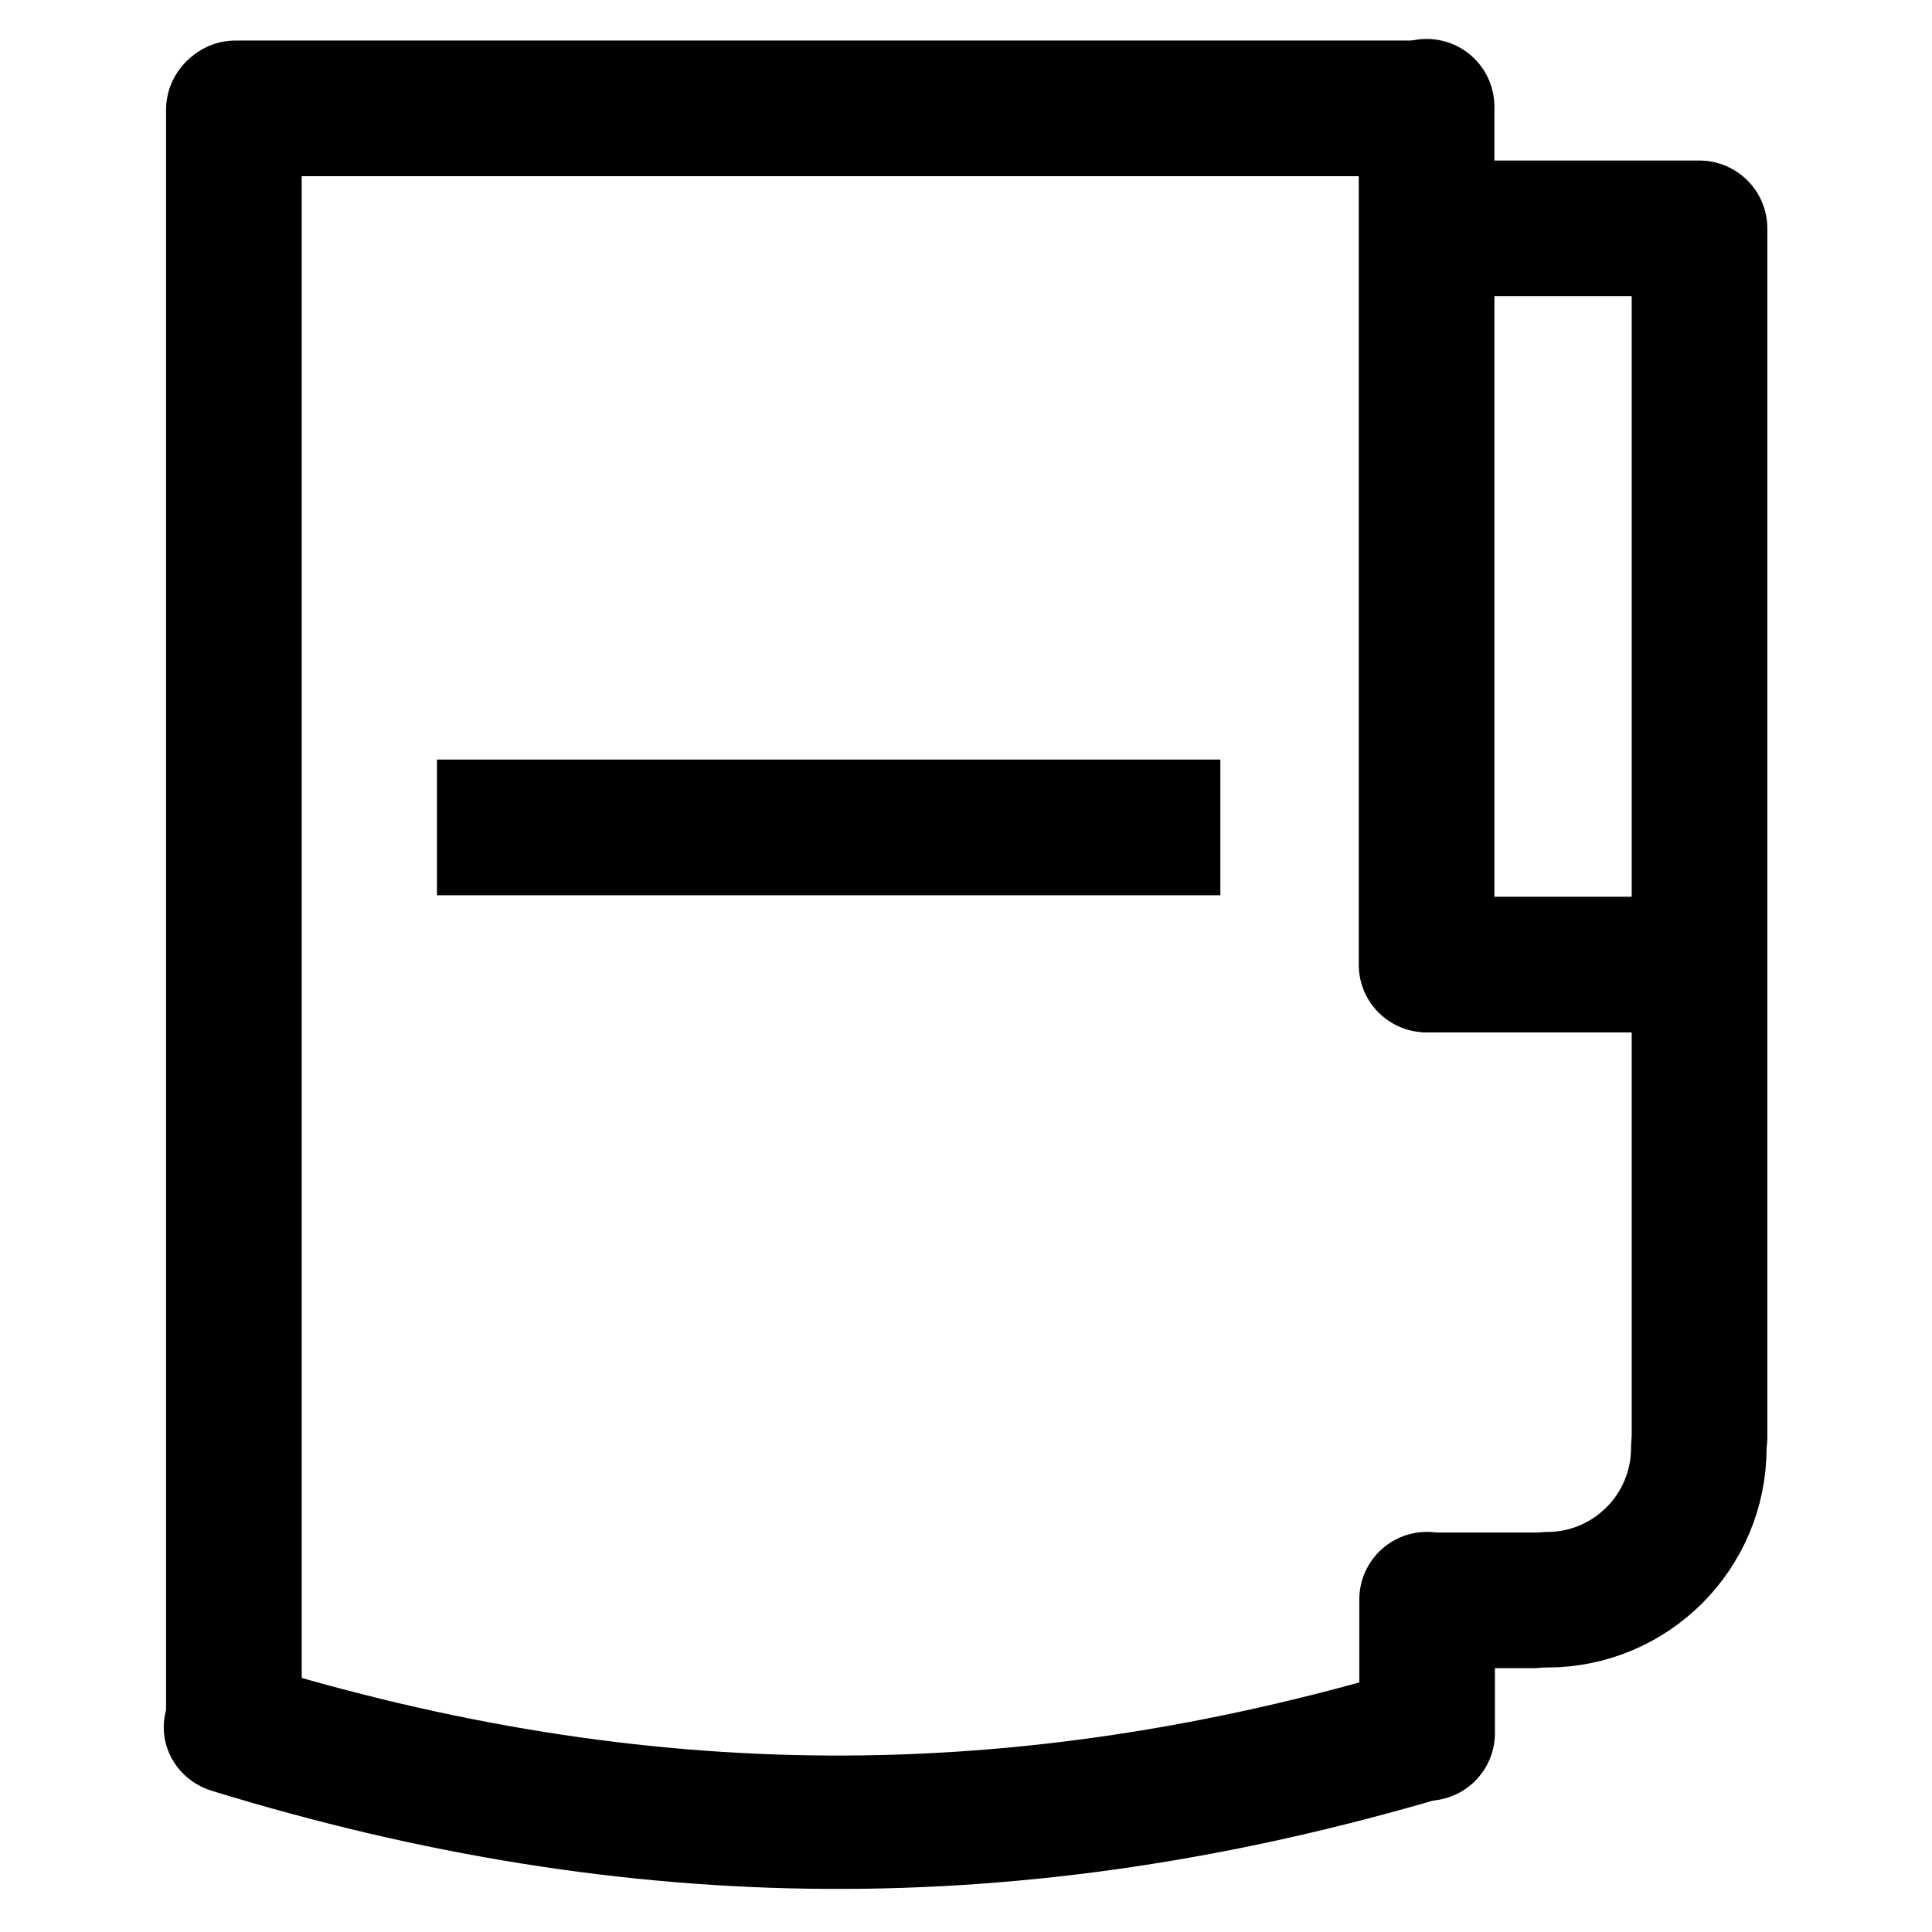 <?xml version="1.0" encoding="UTF-8" standalone="no"?>
<!-- Created with Inkscape (http://www.inkscape.org/) -->
<svg
   xmlns:dc="http://purl.org/dc/elements/1.1/"
   xmlns:cc="http://creativecommons.org/ns#"
   xmlns:rdf="http://www.w3.org/1999/02/22-rdf-syntax-ns#"
   xmlns:svg="http://www.w3.org/2000/svg"
   xmlns="http://www.w3.org/2000/svg"
   xmlns:sodipodi="http://sodipodi.sourceforge.net/DTD/sodipodi-0.dtd"
   xmlns:inkscape="http://www.inkscape.org/namespaces/inkscape"
   width="48"
   height="48"
   id="svg2"
   sodipodi:version="0.32"
   inkscape:version="0.46+devel r20679"
   sodipodi:docname="gaming-ps3.svg"
   inkscape:output_extension="org.inkscape.output.svg.inkscape"
   inkscape:export-filename="/home/hbons/Desktop/Intel/svn/moblin-ui-docs/in progress/draft visual UI/icons/icons.png"
   inkscape:export-xdpi="60.476192"
   inkscape:export-ydpi="60.476192"
   version="1.0">
  <sodipodi:namedview
     id="base"
     pagecolor="#ffffff"
     bordercolor="#dcdcdc"
     borderopacity="1"
     gridtolerance="10000"
     guidetolerance="10"
     objecttolerance="10"
     inkscape:pageopacity="0"
     inkscape:pageshadow="2"
     inkscape:zoom="1"
     inkscape:cx="40.646109"
     inkscape:cy="11.805359"
     inkscape:document-units="px"
     inkscape:current-layer="layer1"
     showgrid="false"
     inkscape:window-width="1280"
     inkscape:window-height="750"
     inkscape:window-x="0"
     inkscape:window-y="0"
     inkscape:snap-intersection-line-segments="false"
     inkscape:snap-bbox="true"
     inkscape:snap-nodes="false"
     inkscape:bbox-paths="true"
     inkscape:showpageshadow="false"
     showguides="true"
     inkscape:guide-bbox="true"
     inkscape:bbox-nodes="true"
     inkscape:snap-global="false">
    <inkscape:grid
       enabled="true"
       visible="true"
       id="grid4079"
       type="xygrid"
       empspacing="5" />
    <sodipodi:guide
       id="guide7317"
       position="566.053,854.147"
       orientation="1,0" />
  </sodipodi:namedview>
  <defs
     id="defs4" />
  <g
     style="display:inline"
     id="layer1"
     inkscape:groupmode="layer"
     inkscape:label="Layer 1">
    <g
       id="g2883"
       transform="translate(3.7867864e-7,-1.8582945e-6)">
      <path
         sodipodi:nodetypes="cccsccc"
         style="fill:#000000;fill-opacity:1;stroke:none;display:inline"
         d="m 5.811,1.047 c -0.934,0 -1.685,0.752 -1.685,1.685 l 2e-5,40.039 c -3e-5,0.934 0.752,1.685 1.685,1.685 0.934,0 1.685,-0.752 1.685,-1.685 l -1e-5,-40.039 c 1e-5,-0.934 -0.752,-1.685 -1.685,-1.685 z"
         id="path6364-9" />
      <path
         id="path5533"
         d="m 35.443,0.968 c -0.934,0 -1.685,0.752 -1.685,1.685 l 2e-5,21.311 c -3e-5,0.934 0.752,1.685 1.685,1.685 0.934,0 1.685,-0.752 1.685,-1.685 l -1e-5,-21.311 c 1e-5,-0.934 -0.752,-1.685 -1.685,-1.685 z"
         style="fill:#000000;fill-opacity:1;stroke:none;display:inline"
         sodipodi:nodetypes="cccsccc" />
      <path
         id="path5535"
         d="m 43.891,5.673 c 1e-6,-0.934 -0.752,-1.685 -1.685,-1.685 l -6.474,2e-5 c -0.934,-3e-5 -1.685,0.752 -1.685,1.685 -10e-7,0.934 0.752,1.685 1.685,1.685 l 6.474,-1.1e-5 c 0.934,1.1e-5 1.685,-0.752 1.685,-1.685 z"
         style="fill:#000000;fill-opacity:1;stroke:none;display:inline"
         sodipodi:nodetypes="cccsccc" />
      <path
         sodipodi:nodetypes="cccsccc"
         style="fill:#000000;fill-opacity:1;stroke:none;display:inline"
         d="m 39.788,39.76 c 10e-7,0.934 -0.752,1.685 -1.685,1.685 l -2.587,-2e-5 c -0.934,3e-5 -1.685,-0.752 -1.685,-1.685 -10e-7,-0.934 0.752,-1.685 1.685,-1.685 l 2.587,1e-5 c 0.934,-1e-5 1.685,0.752 1.685,1.685 z"
         id="path5571" />
      <path
         sodipodi:nodetypes="cccsccc"
         style="fill:#000000;fill-opacity:1;stroke:none;display:inline"
         d="m 42.224,3.994 c -0.934,0 -1.685,0.752 -1.685,1.685 l 2e-5,30.035 c -3e-5,0.934 0.752,1.685 1.685,1.685 0.934,0 1.685,-0.752 1.685,-1.685 l -10e-6,-30.035 c 10e-6,-0.934 -0.752,-1.685 -1.685,-1.685 z"
         id="path5577" />
      <path
         sodipodi:nodetypes="cccsccc"
         style="fill:#000000;fill-opacity:1;stroke:none;display:inline"
         d="m 37.118,2.692 c 10e-7,-0.934 -0.752,-1.685 -1.685,-1.685 l -29.577,2e-5 c -0.934,-3e-5 -1.685,0.752 -1.685,1.685 -1e-6,0.934 0.752,1.685 1.685,1.685 l 29.577,-10e-6 c 0.934,10e-6 1.685,-0.752 1.685,-1.685 z"
         id="path5579" />
      <path
         id="path5583"
         d="m 30.319,18.871 -19.463,2e-5 c 0,0 0,3.371 0,3.371 l 19.463,-1.1e-5 c 0,0 0,-3.371 0,-3.371 z"
         style="fill:#000000;fill-opacity:1;stroke:none;display:inline"
         sodipodi:nodetypes="ccccc" />
      <path
         sodipodi:nodetypes="cccsccc"
         style="fill:#000000;fill-opacity:1;stroke:none;display:inline"
         d="m 35.456,38.059 c -0.934,0 -1.685,0.752 -1.685,1.685 l 2e-5,3.311 c -3e-5,0.934 0.752,1.685 1.685,1.685 0.934,0 1.685,-0.752 1.685,-1.685 l -1e-5,-3.311 c 1e-5,-0.934 -0.752,-1.685 -1.685,-1.685 z"
         id="path5585" />
      <path
         id="path5587"
         d="m 43.673,23.965 c 10e-7,0.934 -0.752,1.685 -1.685,1.685 l -6.472,-2e-5 c -0.934,3e-5 -1.685,-0.752 -1.685,-1.685 -10e-7,-0.934 0.752,-1.685 1.685,-1.685 l 6.472,10e-6 c 0.934,-10e-6 1.685,0.752 1.685,1.685 z"
         style="fill:#000000;fill-opacity:1;stroke:none;display:inline"
         sodipodi:nodetypes="cccsccc" />
      <path
         sodipodi:open="true"
         sodipodi:end="5.0095952"
         sodipodi:start="4.404319"
         sodipodi:type="arc"
         style="fill:none;stroke:#000000;stroke-width:1.587;stroke-linecap:round;stroke-miterlimit:4;stroke-opacity:1;stroke-dasharray:none;stroke-dashoffset:0;display:inline"
         id="path7320-6"
         sodipodi:cx="-25.809397"
         sodipodi:cy="179.43886"
         sodipodi:rx="22.98097"
         sodipodi:ry="22.98097"
         d="m -32.778,157.54 c 4.658,-1.482 9.024,-1.506 13.698,-0.074"
         transform="matrix(2.161,0,0,-2.088,76.616,371.857)" />
      <path
         sodipodi:open="true"
         sodipodi:end="6.2831853"
         sodipodi:start="4.712389"
         sodipodi:type="arc"
         style="fill:none;stroke:#000000;stroke-width:20.534;stroke-linecap:round;stroke-miterlimit:4;stroke-opacity:1;stroke-dasharray:none;stroke-dashoffset:0;display:inline"
         id="path5585-1"
         sodipodi:cx="-25.809397"
         sodipodi:cy="179.43886"
         sodipodi:rx="22.98097"
         sodipodi:ry="22.98097"
         d="m -25.809,156.458 c 12.685,0 22.981,10.295 22.981,22.981"
         transform="matrix(0.164,0,0,-0.164,42.67,65.404)" />
    </g>
  </g>
</svg>

